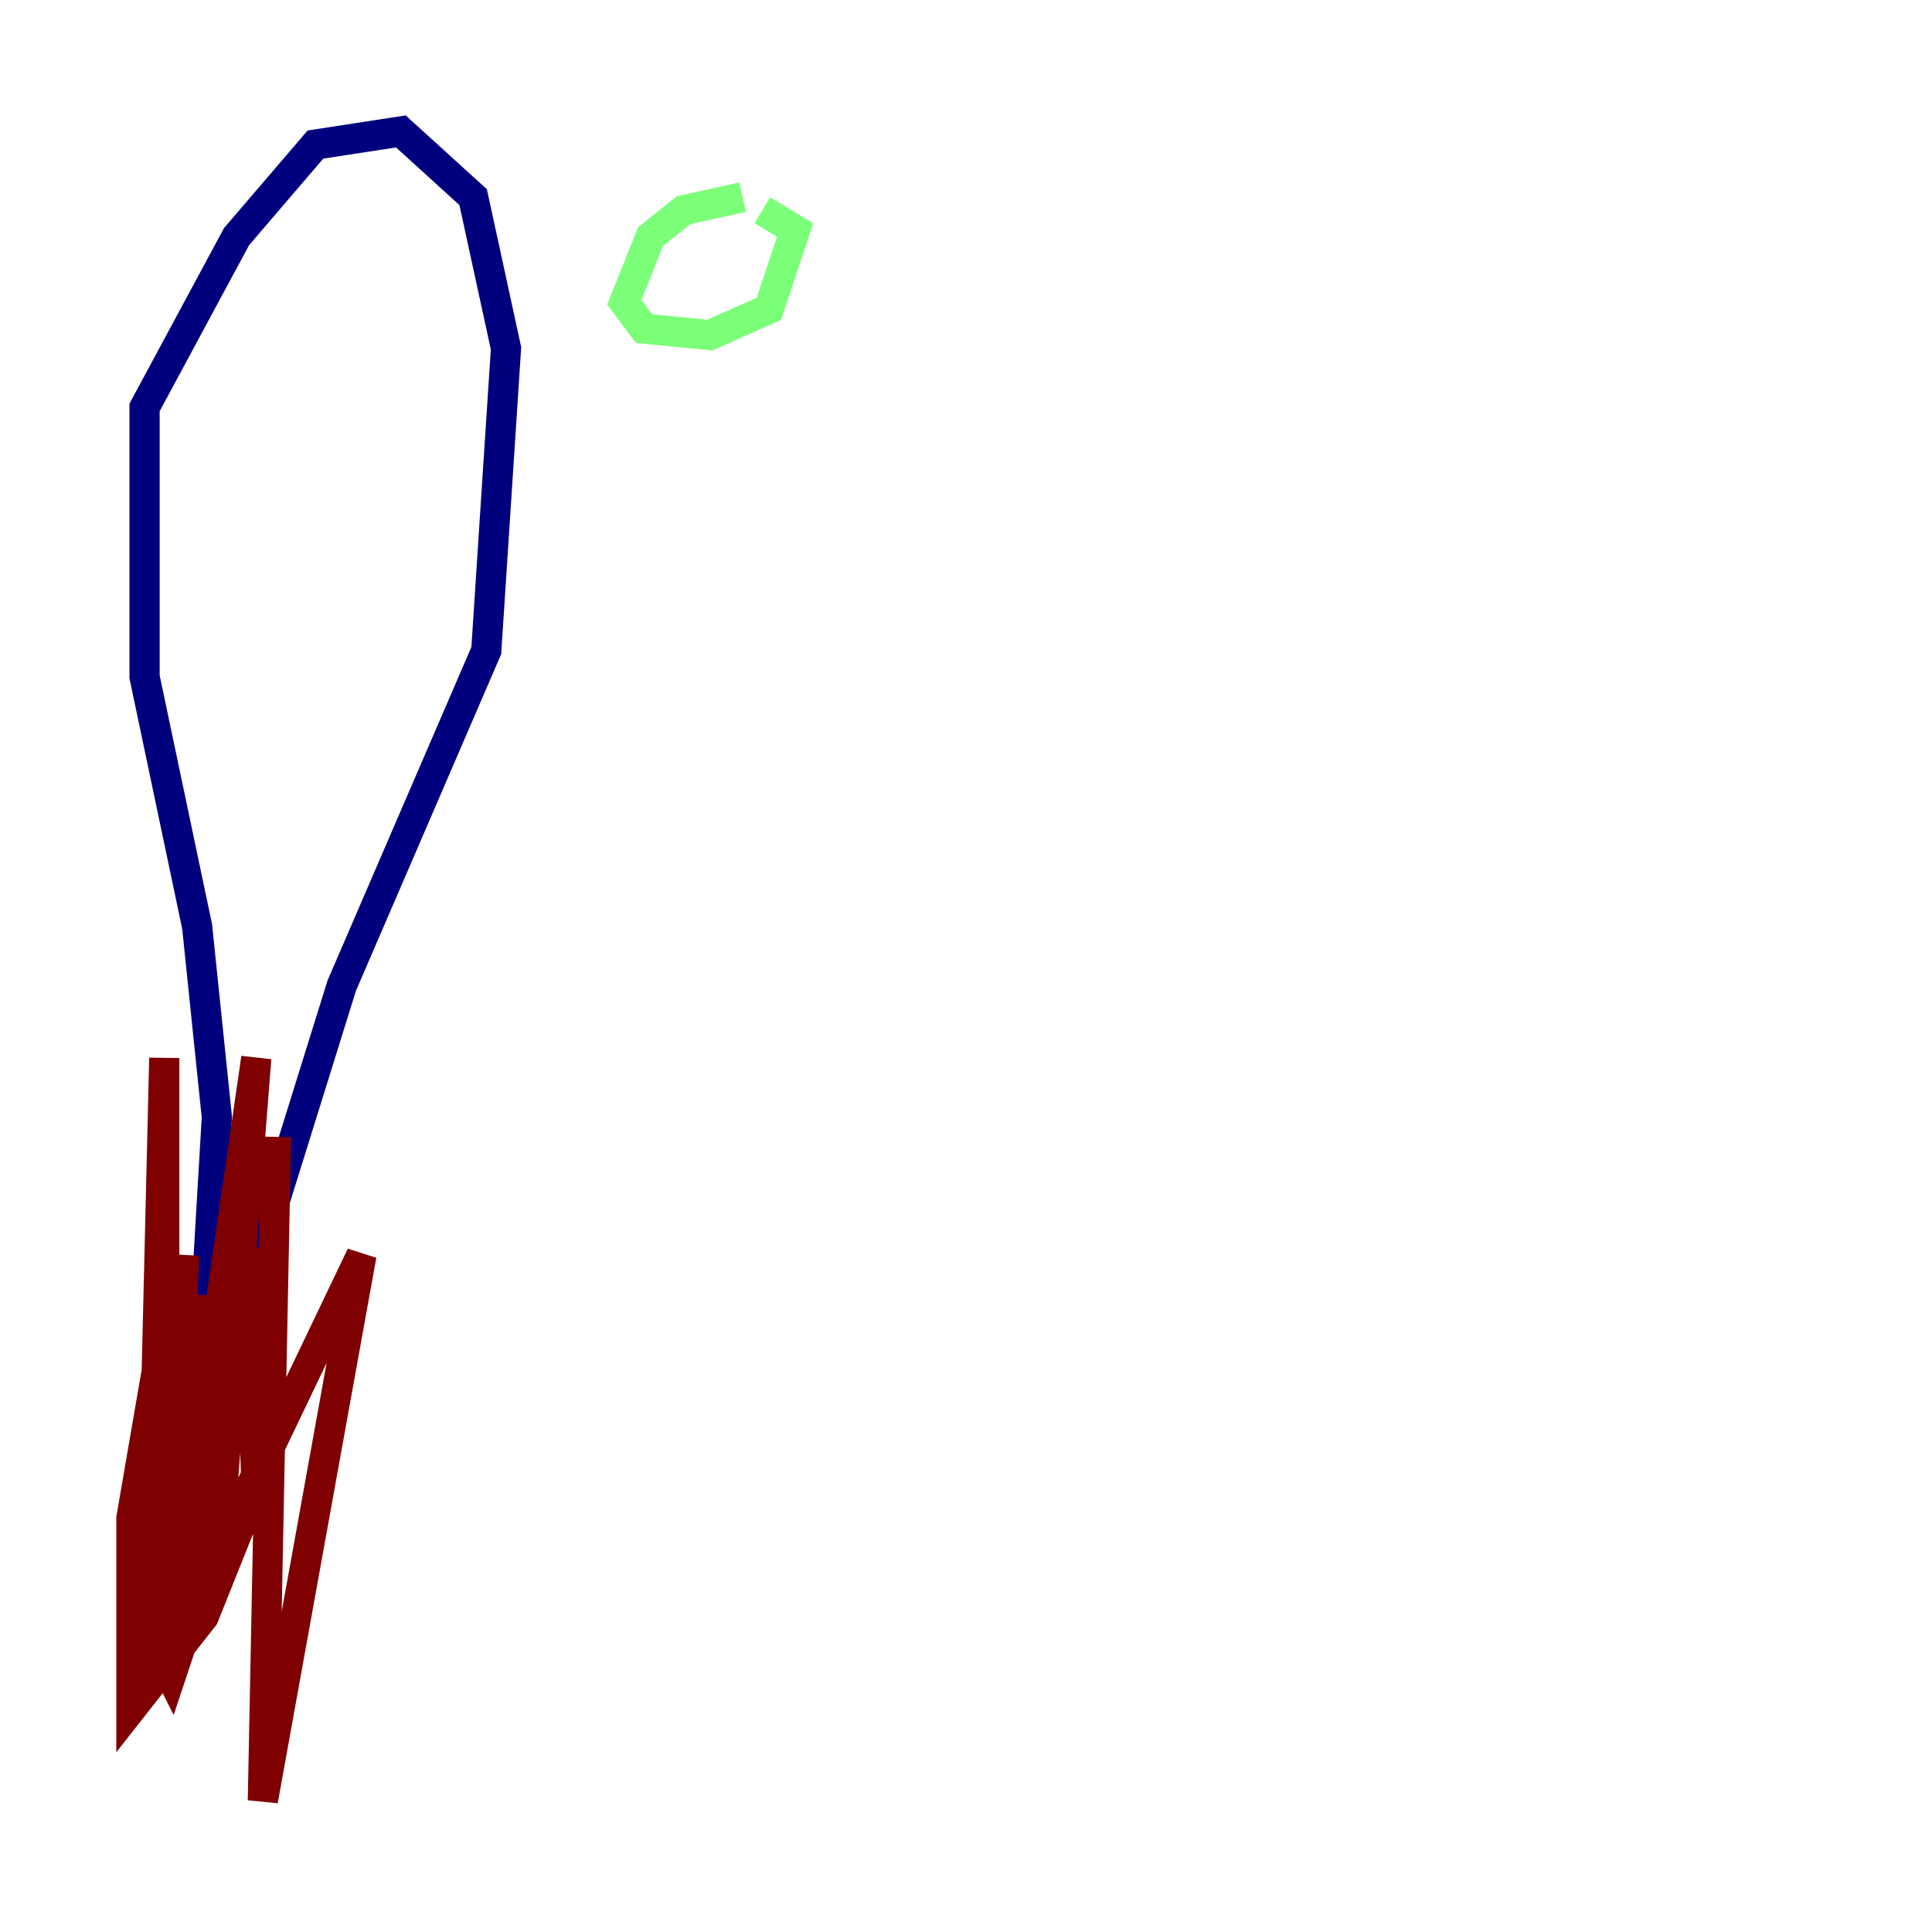 <?xml version="1.0" encoding="utf-8" ?>
<svg baseProfile="tiny" height="128" version="1.2" viewBox="0,0,128,128" width="128" xmlns="http://www.w3.org/2000/svg" xmlns:ev="http://www.w3.org/2001/xml-events" xmlns:xlink="http://www.w3.org/1999/xlink"><defs /><polyline fill="none" points="13.497,88.816 14.367,74.014 13.061,61.388 9.578,44.843 9.578,26.993 15.674,15.674 20.898,9.578 26.558,8.707 31.347,13.061 33.524,23.075 32.218,43.102 22.64,65.306 14.367,91.864" stroke="#00007f" stroke-width="2" /><polyline fill="none" points="49.197,13.061 45.279,13.932 43.102,15.674 41.361,20.027 42.667,21.769 47.02,22.204 50.939,20.463 52.68,15.238 50.503,13.932" stroke="#7cff79" stroke-width="2" /><polyline fill="none" points="13.061,85.769 12.191,97.524 8.707,107.102 8.707,113.197 13.497,107.102 16.98,98.395 16.544,82.721 12.626,107.102 11.32,111.02 10.449,109.279 12.191,83.156 11.32,106.231 8.707,110.15 8.707,100.571 10.884,87.946 10.884,70.095 10.014,106.231 13.061,97.088 16.98,70.095 14.367,103.184 23.946,83.156 17.415,119.293 18.286,75.32" stroke="#7f0000" stroke-width="2" /></svg>